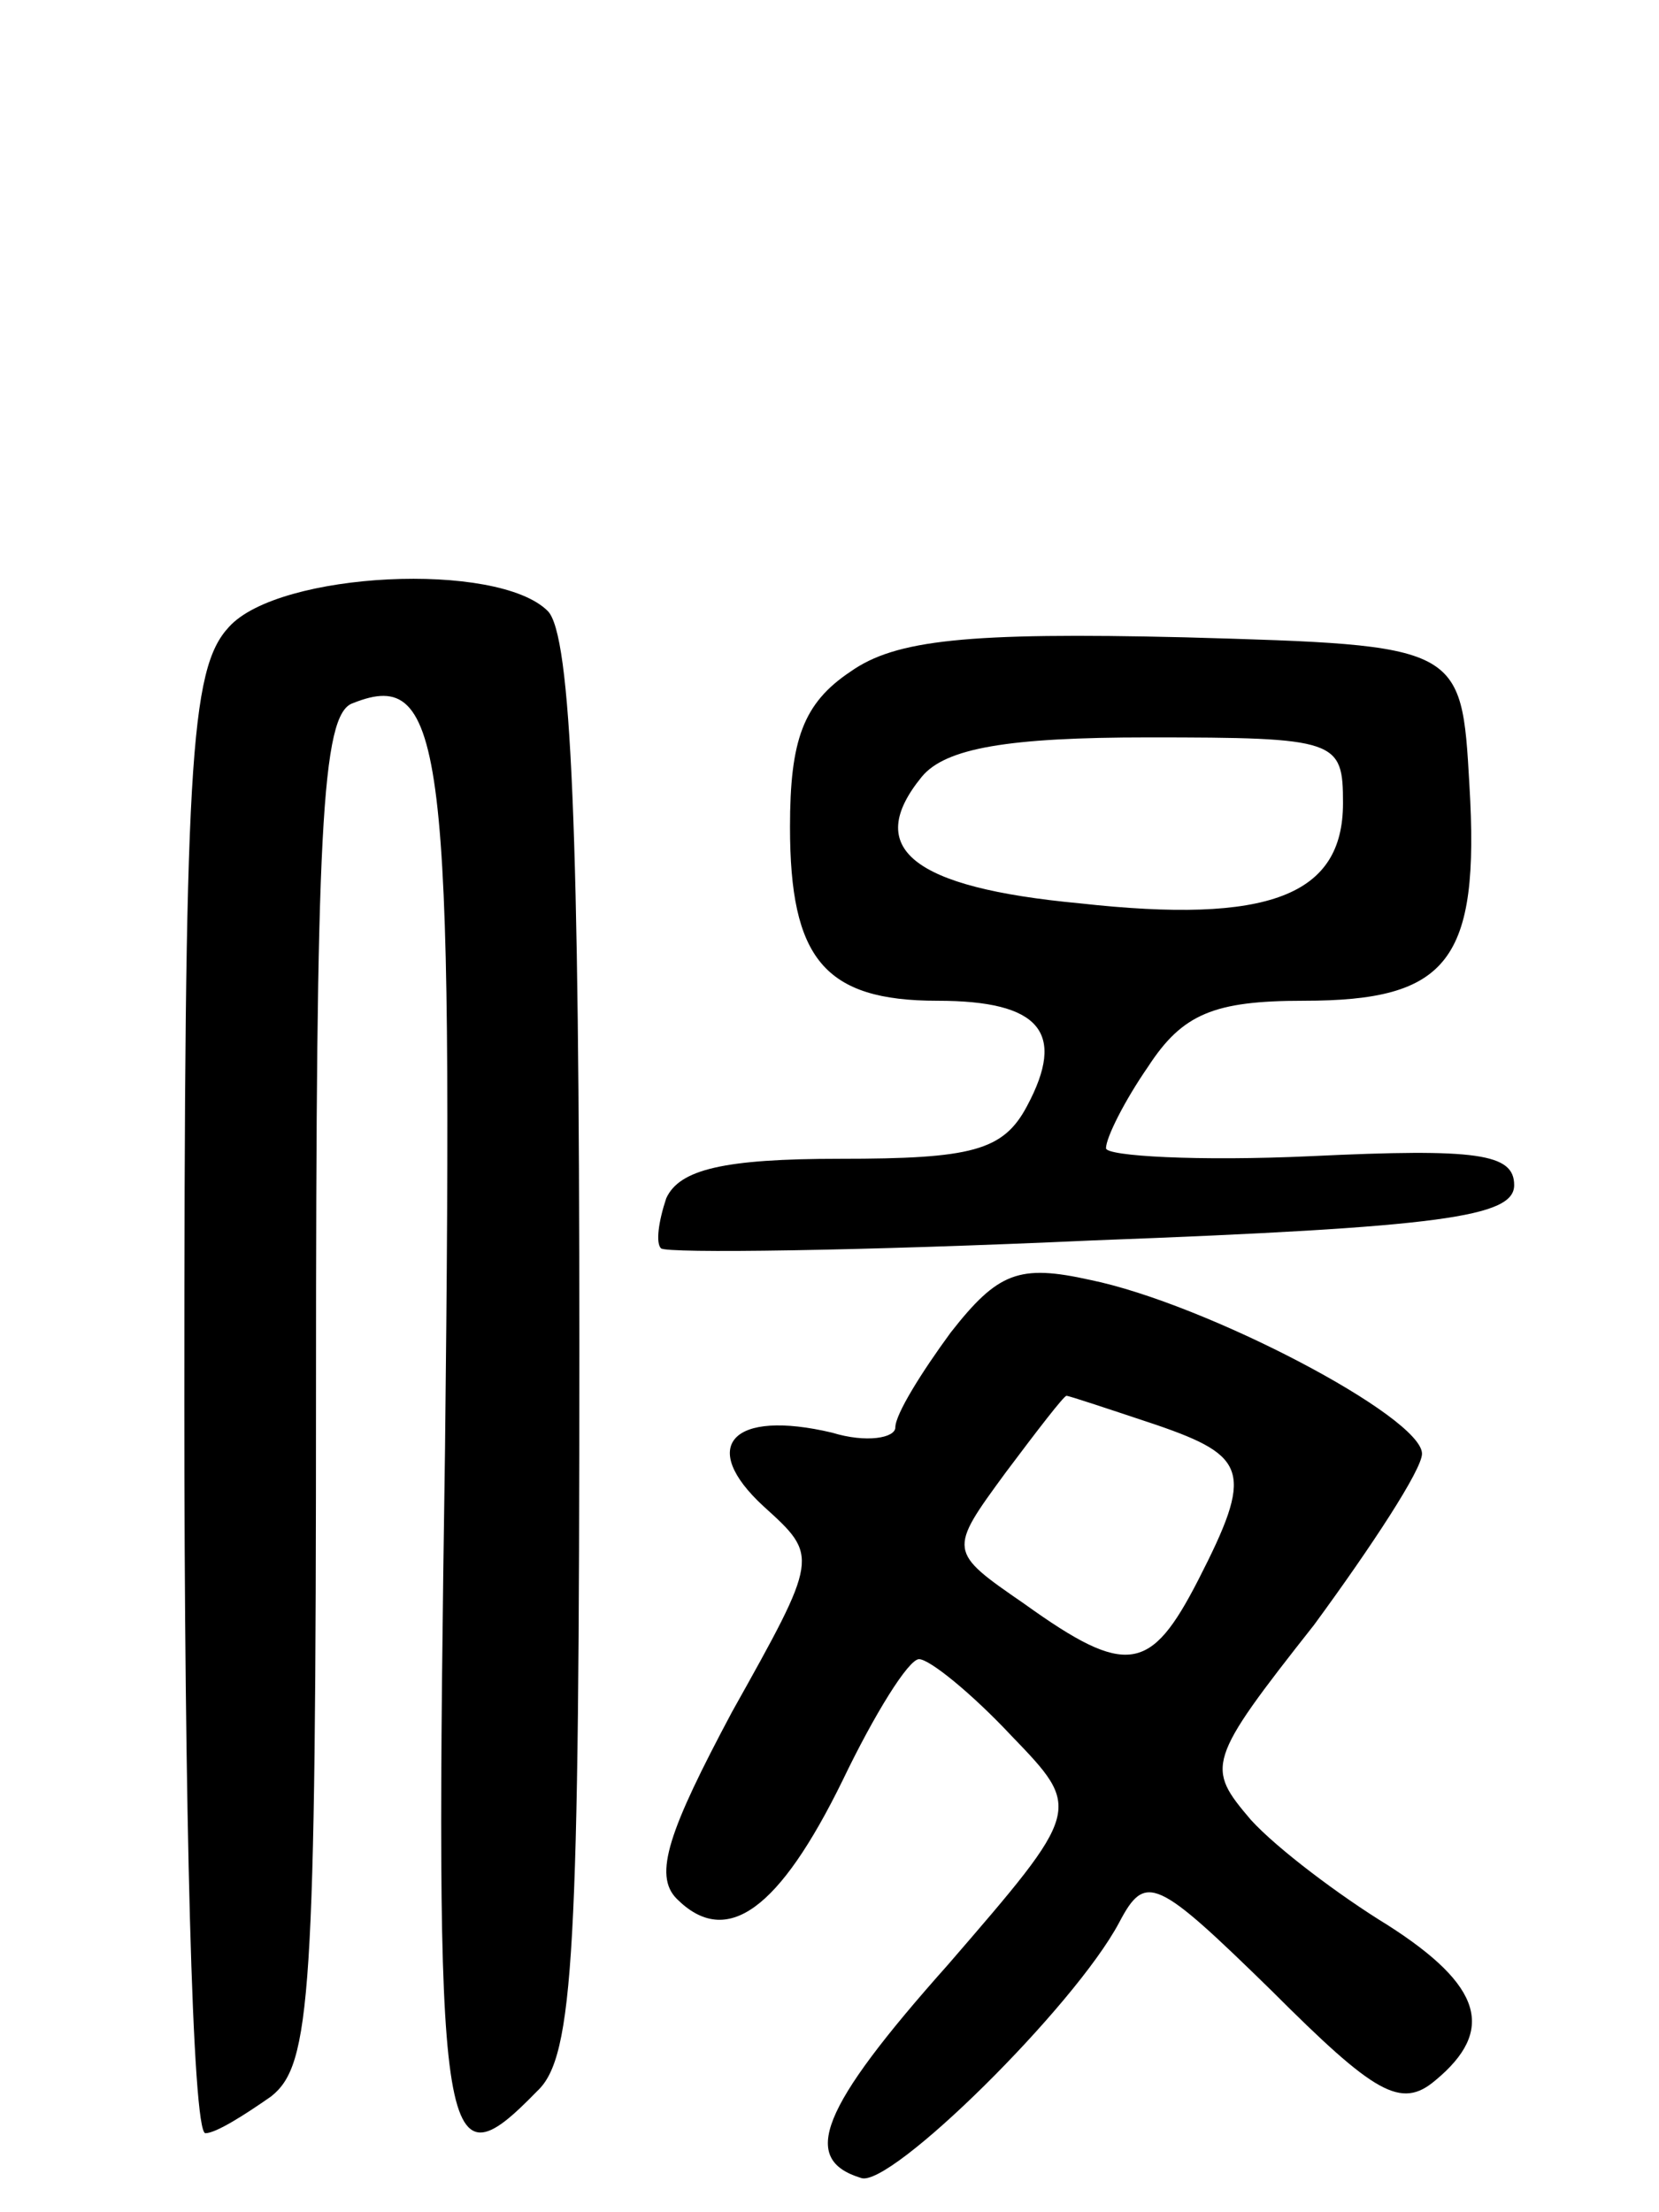 <svg version="1.0" xmlns="http://www.w3.org/2000/svg"
 width="63pt" height="84pt" viewBox="0 0 63 84"
 preserveAspectRatio="xMidYMid meet">
<g transform="translate(0,84) scale(0.1,-0.1)"
fill="#000000" stroke="none">
<path d="M87 602 c-15 -16 -17 -52 -17 -295 0 -152 3 -277 8 -277 4 0 15 7 25
14 15 12 17 37 17 269 0 211 2 256 14 260 35 14 38 -17 35 -283 -4 -269 -2
-282 35 -244 14 13 16 53 16 283 0 194 -3 270 -12 279 -19 19 -102 15 -121 -6z"/>
<path d="M323 585 c-18 -12 -23 -26 -23 -59 0 -50 13 -66 56 -66 39 0 49 -12
34 -40 -9 -17 -21 -20 -71 -20 -44 0 -61 -4 -66 -15 -3 -9 -4 -17 -2 -19 2 -2
76 -1 164 3 133 5 160 9 160 21 0 12 -14 14 -77 11 -43 -2 -78 0 -78 3 0 4 7
18 16 31 13 20 25 25 59 25 55 0 67 15 63 82 -3 53 -3 53 -108 56 -83 2 -110
-1 -127 -13z m187 -50 c0 -35 -28 -46 -100 -38 -64 6 -82 21 -60 48 9 11 33
15 86 15 72 0 74 -1 74 -25z"/>
<path d="M361 334 c-11 -15 -21 -31 -21 -36 0 -4 -11 -6 -24 -2 -38 9 -51 -5
-26 -28 21 -19 21 -19 -12 -78 -24 -45 -30 -62 -21 -71 19 -19 39 -4 63 45 12
25 25 46 29 46 4 0 20 -13 35 -29 27 -28 27 -28 -24 -87 -49 -55 -56 -74 -33
-81 11 -4 81 65 98 97 10 19 14 17 58 -26 39 -39 49 -45 62 -34 23 19 18 36
-18 59 -18 11 -42 29 -52 40 -17 20 -17 22 24 74 22 30 41 59 41 65 0 14 -82
57 -126 66 -27 6 -35 3 -53 -20z m78 -35 c35 -12 37 -18 16 -59 -18 -35 -27
-37 -66 -9 -29 20 -29 20 -7 50 12 16 22 29 23 29 1 0 16 -5 34 -11z"/>
</g>
</svg>
